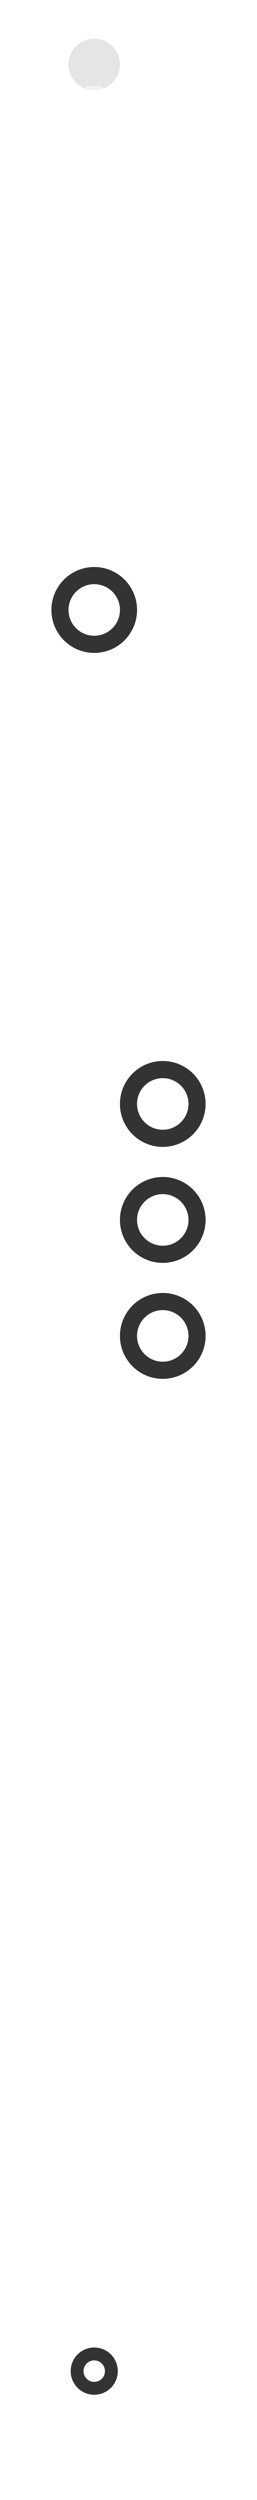 <svg width="60" height="582" viewBox="0 0 60 582" fill="none" xmlns="http://www.w3.org/2000/svg">
<circle cx="22" cy="15" r="6" fill="#E5E5E5"/>
<g clip-path="url(#clip0_206_14247)">
<path d="M22 20V184.186C22 186.308 22.843 188.343 24.343 189.843L35.657 201.157C37.157 202.657 38 204.692 38 206.814V368.186C38 370.308 37.157 372.343 35.657 373.843L24.343 385.157C22.843 386.657 22 388.692 22 390.814V548" stroke="url(#paint0_linear_206_14247)" stroke-width="4" stroke-linejoin="round"/>
<rect width="4" height="100" transform="translate(36 234)" fill="url(#paint1_linear_206_14247)" fill-opacity="0.01"/>
<path d="M38 234V334" stroke="url(#paint2_linear_206_14247)" stroke-width="4" stroke-linejoin="round"/>
<g filter="url(#filter0_f_206_14247)">
<path d="M38 234V334" stroke="url(#paint3_linear_206_14247)" stroke-width="4" stroke-linejoin="round"/>
</g>
<circle cx="38" cy="311" r="11" fill="#333333" stroke="white" stroke-width="2"/>
<g filter="url(#filter1_f_206_14247)">
<circle cx="38" cy="311" r="6" fill="white"/>
</g>
<g filter="url(#filter2_f_206_14247)">
<circle cx="38" cy="311" r="6" fill="white"/>
</g>
<circle cx="38" cy="311" r="5" fill="white"/>
<circle cx="38" cy="284" r="11" fill="#333333" stroke="white" stroke-width="2"/>
<g filter="url(#filter3_f_206_14247)">
<circle cx="38" cy="284" r="6" fill="white"/>
</g>
<g filter="url(#filter4_f_206_14247)">
<circle cx="38" cy="284" r="6" fill="white"/>
</g>
<circle cx="38" cy="284" r="5" fill="white"/>
<circle cx="38" cy="257" r="11" fill="#333333" stroke="white" stroke-width="2"/>
<g filter="url(#filter5_f_206_14247)">
<circle cx="38" cy="257" r="6" fill="white"/>
</g>
<g filter="url(#filter6_f_206_14247)">
<circle cx="38" cy="257" r="6" fill="white"/>
</g>
<circle cx="38" cy="257" r="5" fill="white"/>
<rect width="4" height="100" transform="translate(20 92)" fill="url(#paint4_linear_206_14247)" fill-opacity="0.01"/>
<path d="M22 92V192" stroke="url(#paint5_linear_206_14247)" stroke-width="4" stroke-linejoin="round"/>
<g filter="url(#filter7_f_206_14247)">
<path d="M22 92V192" stroke="url(#paint6_linear_206_14247)" stroke-width="4" stroke-linejoin="round"/>
</g>
<circle cx="22" cy="142" r="11" fill="#333333" stroke="white" stroke-width="2"/>
<g filter="url(#filter8_f_206_14247)">
<circle cx="22" cy="142" r="6" fill="white"/>
</g>
<g filter="url(#filter9_f_206_14247)">
<circle cx="22" cy="142" r="6" fill="white"/>
</g>
<circle cx="22" cy="142" r="5" fill="white"/>
</g>
<circle cx="22" cy="552" r="4" stroke="#333333" stroke-width="3"/>
<defs>
<filter id="filter0_f_206_14247" x="28" y="226" width="20" height="116" filterUnits="userSpaceOnUse" color-interpolation-filters="sRGB">
<feFlood flood-opacity="0" result="BackgroundImageFix"/>
<feBlend mode="normal" in="SourceGraphic" in2="BackgroundImageFix" result="shape"/>
<feGaussianBlur stdDeviation="4" result="effect1_foregroundBlur_206_14247"/>
</filter>
<filter id="filter1_f_206_14247" x="16" y="289" width="44" height="44" filterUnits="userSpaceOnUse" color-interpolation-filters="sRGB">
<feFlood flood-opacity="0" result="BackgroundImageFix"/>
<feBlend mode="normal" in="SourceGraphic" in2="BackgroundImageFix" result="shape"/>
<feGaussianBlur stdDeviation="8" result="effect1_foregroundBlur_206_14247"/>
</filter>
<filter id="filter2_f_206_14247" x="26" y="299" width="24" height="24" filterUnits="userSpaceOnUse" color-interpolation-filters="sRGB">
<feFlood flood-opacity="0" result="BackgroundImageFix"/>
<feBlend mode="normal" in="SourceGraphic" in2="BackgroundImageFix" result="shape"/>
<feGaussianBlur stdDeviation="3" result="effect1_foregroundBlur_206_14247"/>
</filter>
<filter id="filter3_f_206_14247" x="16" y="262" width="44" height="44" filterUnits="userSpaceOnUse" color-interpolation-filters="sRGB">
<feFlood flood-opacity="0" result="BackgroundImageFix"/>
<feBlend mode="normal" in="SourceGraphic" in2="BackgroundImageFix" result="shape"/>
<feGaussianBlur stdDeviation="8" result="effect1_foregroundBlur_206_14247"/>
</filter>
<filter id="filter4_f_206_14247" x="26" y="272" width="24" height="24" filterUnits="userSpaceOnUse" color-interpolation-filters="sRGB">
<feFlood flood-opacity="0" result="BackgroundImageFix"/>
<feBlend mode="normal" in="SourceGraphic" in2="BackgroundImageFix" result="shape"/>
<feGaussianBlur stdDeviation="3" result="effect1_foregroundBlur_206_14247"/>
</filter>
<filter id="filter5_f_206_14247" x="16" y="235" width="44" height="44" filterUnits="userSpaceOnUse" color-interpolation-filters="sRGB">
<feFlood flood-opacity="0" result="BackgroundImageFix"/>
<feBlend mode="normal" in="SourceGraphic" in2="BackgroundImageFix" result="shape"/>
<feGaussianBlur stdDeviation="8" result="effect1_foregroundBlur_206_14247"/>
</filter>
<filter id="filter6_f_206_14247" x="26" y="245" width="24" height="24" filterUnits="userSpaceOnUse" color-interpolation-filters="sRGB">
<feFlood flood-opacity="0" result="BackgroundImageFix"/>
<feBlend mode="normal" in="SourceGraphic" in2="BackgroundImageFix" result="shape"/>
<feGaussianBlur stdDeviation="3" result="effect1_foregroundBlur_206_14247"/>
</filter>
<filter id="filter7_f_206_14247" x="12" y="84" width="20" height="116" filterUnits="userSpaceOnUse" color-interpolation-filters="sRGB">
<feFlood flood-opacity="0" result="BackgroundImageFix"/>
<feBlend mode="normal" in="SourceGraphic" in2="BackgroundImageFix" result="shape"/>
<feGaussianBlur stdDeviation="4" result="effect1_foregroundBlur_206_14247"/>
</filter>
<filter id="filter8_f_206_14247" x="0" y="120" width="44" height="44" filterUnits="userSpaceOnUse" color-interpolation-filters="sRGB">
<feFlood flood-opacity="0" result="BackgroundImageFix"/>
<feBlend mode="normal" in="SourceGraphic" in2="BackgroundImageFix" result="shape"/>
<feGaussianBlur stdDeviation="8" result="effect1_foregroundBlur_206_14247"/>
</filter>
<filter id="filter9_f_206_14247" x="10" y="130" width="24" height="24" filterUnits="userSpaceOnUse" color-interpolation-filters="sRGB">
<feFlood flood-opacity="0" result="BackgroundImageFix"/>
<feBlend mode="normal" in="SourceGraphic" in2="BackgroundImageFix" result="shape"/>
<feGaussianBlur stdDeviation="3" result="effect1_foregroundBlur_206_14247"/>
</filter>
<linearGradient id="paint0_linear_206_14247" x1="26" y1="20" x2="26" y2="553.567" gradientUnits="userSpaceOnUse">
<stop stop-color="white" stop-opacity="0.5"/>
<stop offset="0.37" stop-color="white"/>
<stop offset="1" stop-color="white" stop-opacity="0.06"/>
</linearGradient>
<linearGradient id="paint1_linear_206_14247" x1="2" y1="0" x2="2" y2="100" gradientUnits="userSpaceOnUse">
<stop stop-color="white" stop-opacity="0"/>
<stop offset="0.5" stop-color="white" stop-opacity="0.01"/>
<stop offset="1" stop-color="white" stop-opacity="0"/>
</linearGradient>
<linearGradient id="paint2_linear_206_14247" x1="38.5" y1="234" x2="38.5" y2="334" gradientUnits="userSpaceOnUse">
<stop stop-color="white" stop-opacity="0"/>
<stop offset="0.25" stop-color="white" stop-opacity="0.4"/>
<stop offset="0.5" stop-color="white"/>
<stop offset="0.75" stop-color="white" stop-opacity="0.4"/>
<stop offset="1" stop-color="white" stop-opacity="0"/>
</linearGradient>
<linearGradient id="paint3_linear_206_14247" x1="38.5" y1="234" x2="38.5" y2="334" gradientUnits="userSpaceOnUse">
<stop stop-color="white" stop-opacity="0"/>
<stop offset="0.25" stop-color="white" stop-opacity="0.4"/>
<stop offset="0.5" stop-color="white"/>
<stop offset="0.75" stop-color="white" stop-opacity="0.4"/>
<stop offset="1" stop-color="white" stop-opacity="0"/>
</linearGradient>
<linearGradient id="paint4_linear_206_14247" x1="2" y1="0" x2="2" y2="100" gradientUnits="userSpaceOnUse">
<stop stop-color="white" stop-opacity="0"/>
<stop offset="0.5" stop-color="white" stop-opacity="0.01"/>
<stop offset="1" stop-color="white" stop-opacity="0"/>
</linearGradient>
<linearGradient id="paint5_linear_206_14247" x1="22.5" y1="92" x2="22.5" y2="192" gradientUnits="userSpaceOnUse">
<stop stop-color="white" stop-opacity="0"/>
<stop offset="0.25" stop-color="white" stop-opacity="0.4"/>
<stop offset="0.5" stop-color="white"/>
<stop offset="0.75" stop-color="white" stop-opacity="0.4"/>
<stop offset="1" stop-color="white" stop-opacity="0"/>
</linearGradient>
<linearGradient id="paint6_linear_206_14247" x1="22.5" y1="92" x2="22.5" y2="192" gradientUnits="userSpaceOnUse">
<stop stop-color="white" stop-opacity="0"/>
<stop offset="0.25" stop-color="white" stop-opacity="0.4"/>
<stop offset="0.5" stop-color="white"/>
<stop offset="0.75" stop-color="white" stop-opacity="0.4"/>
<stop offset="1" stop-color="white" stop-opacity="0"/>
</linearGradient>
<clipPath id="clip0_206_14247">
<rect width="60" height="527" fill="white" transform="translate(0 20)"/>
</clipPath>
</defs>
</svg>
